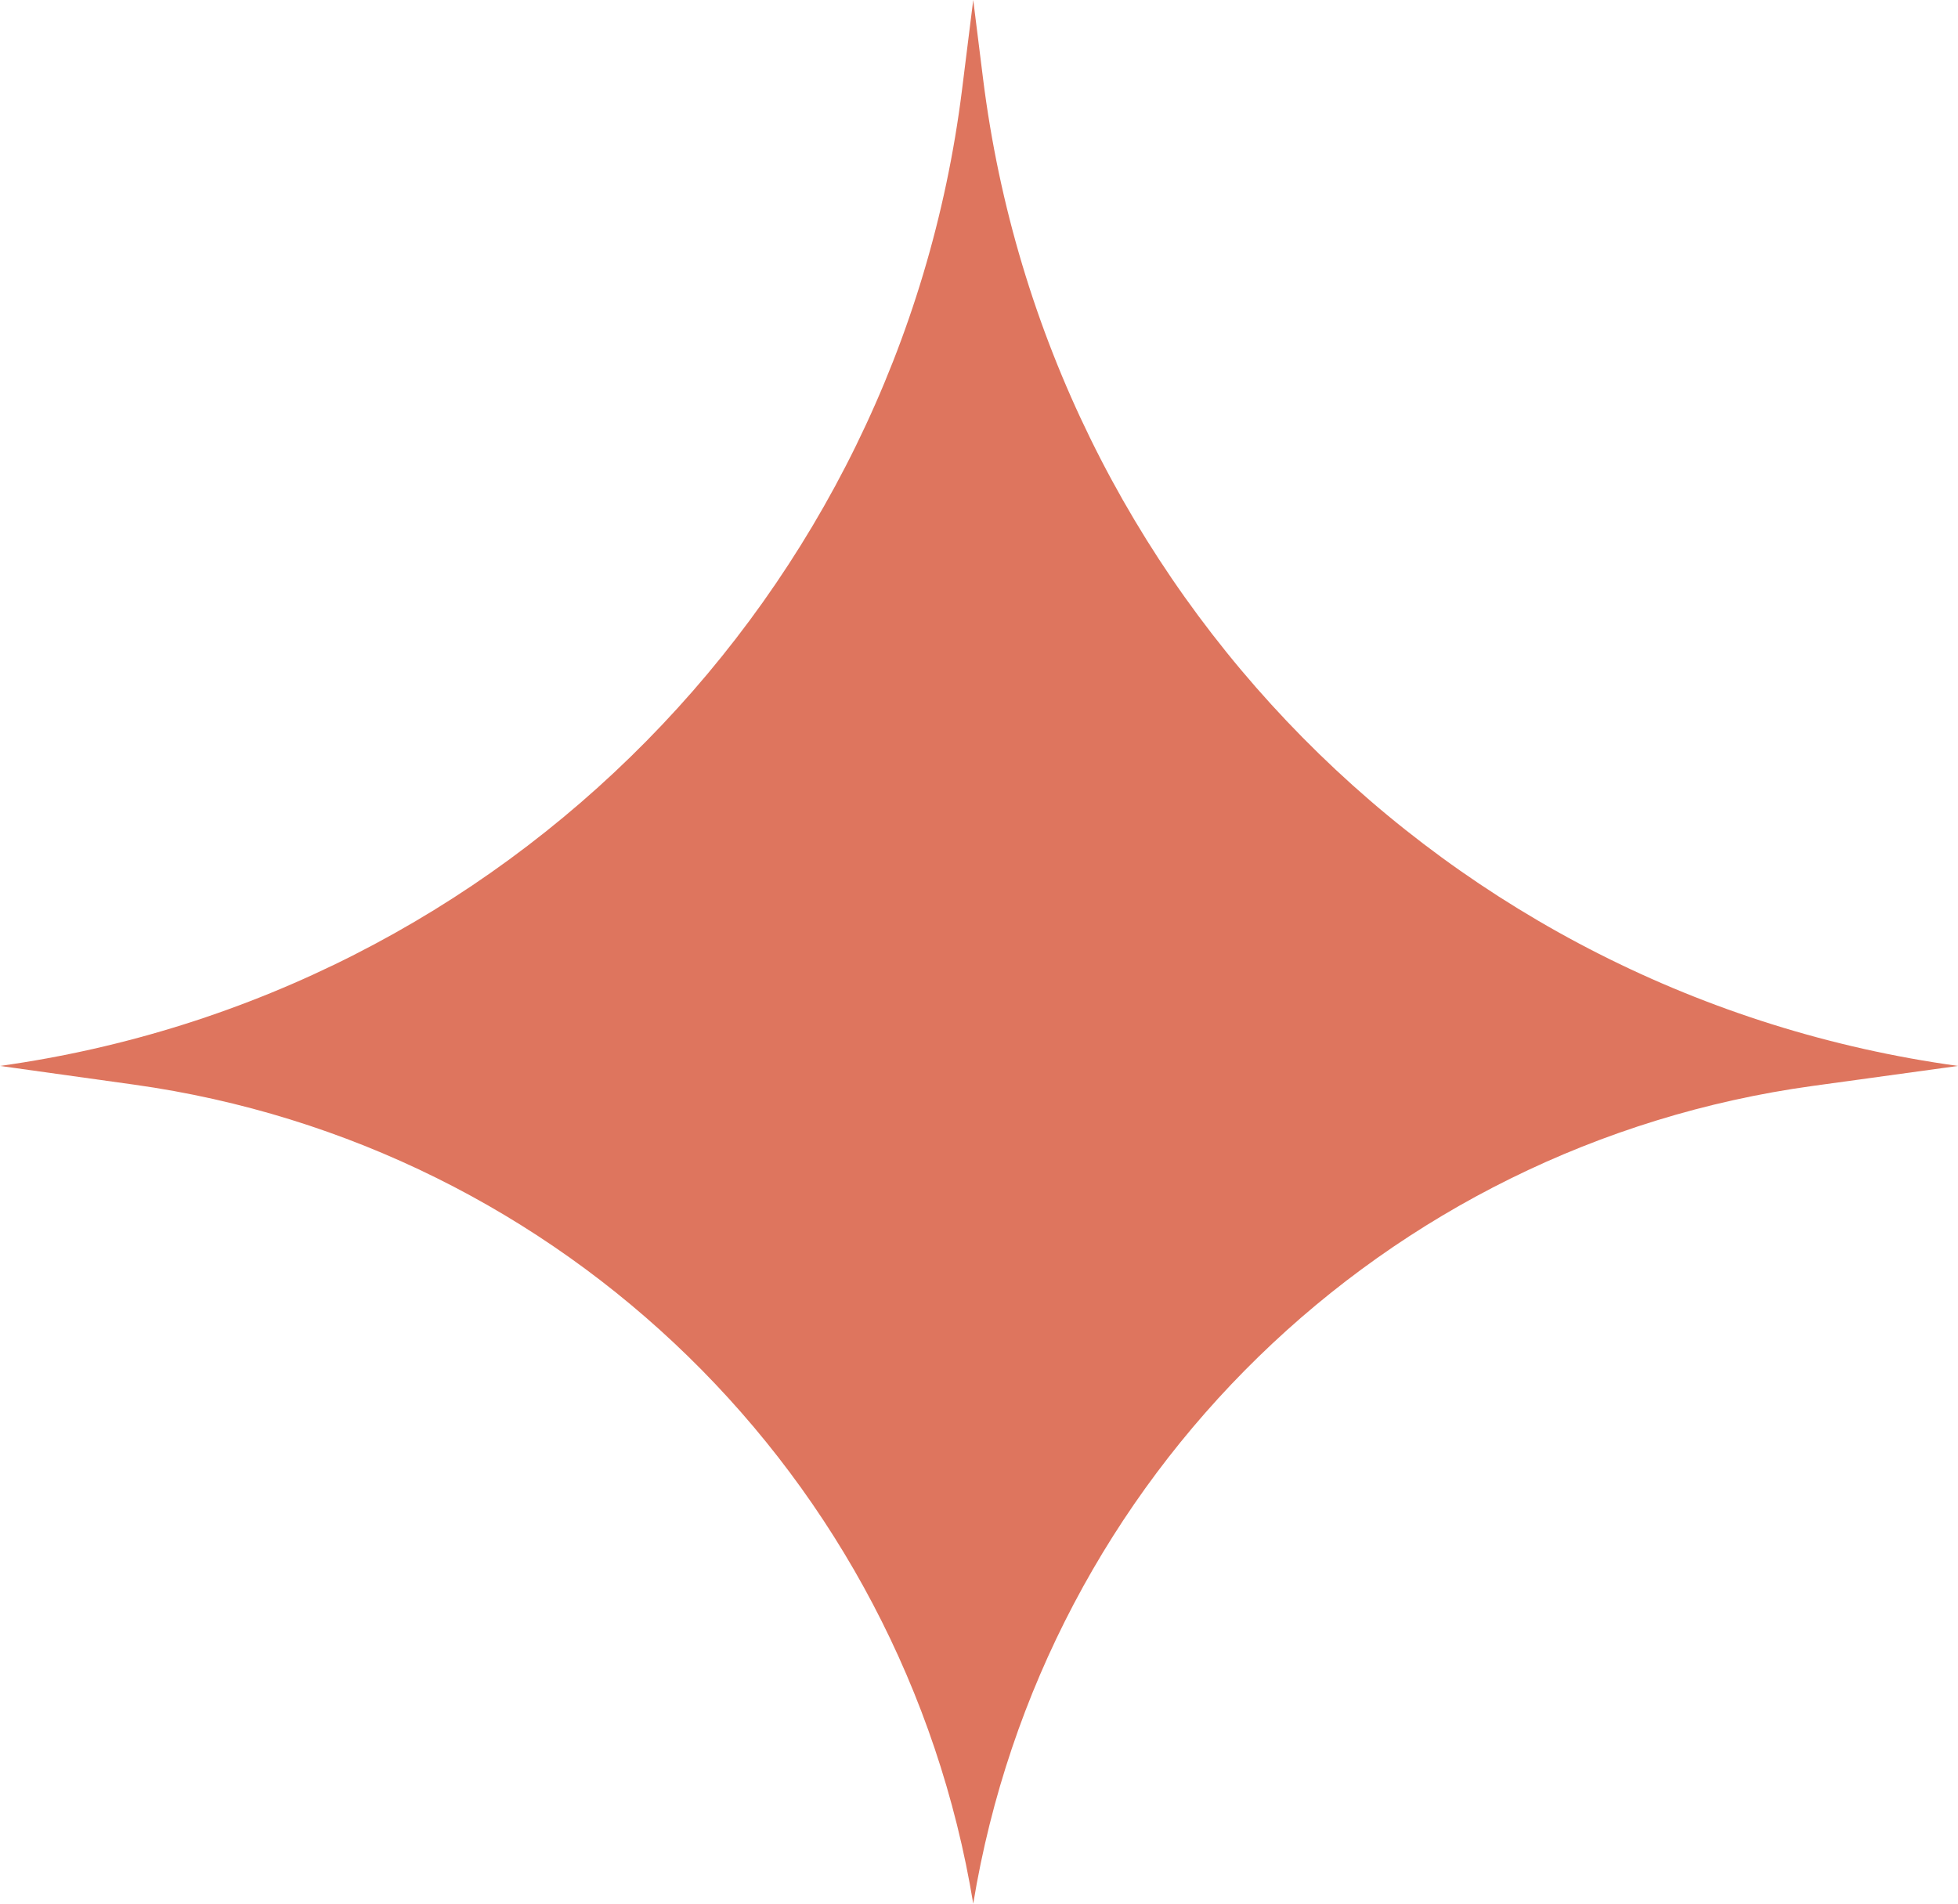 <svg width="36" height="35" viewBox="0 0 36 35" fill="none" xmlns="http://www.w3.org/2000/svg">
<path d="M17.894 0L18.074 1.442C19.25 10.855 26.603 18.302 36 19.598L33.326 19.966C25.443 21.053 19.186 27.148 17.894 35C16.602 27.145 10.35 21.044 2.466 19.942L0 19.598C9.275 18.302 16.527 10.944 17.688 1.65L17.894 0Z" fill="#DE755E"/>
</svg>
